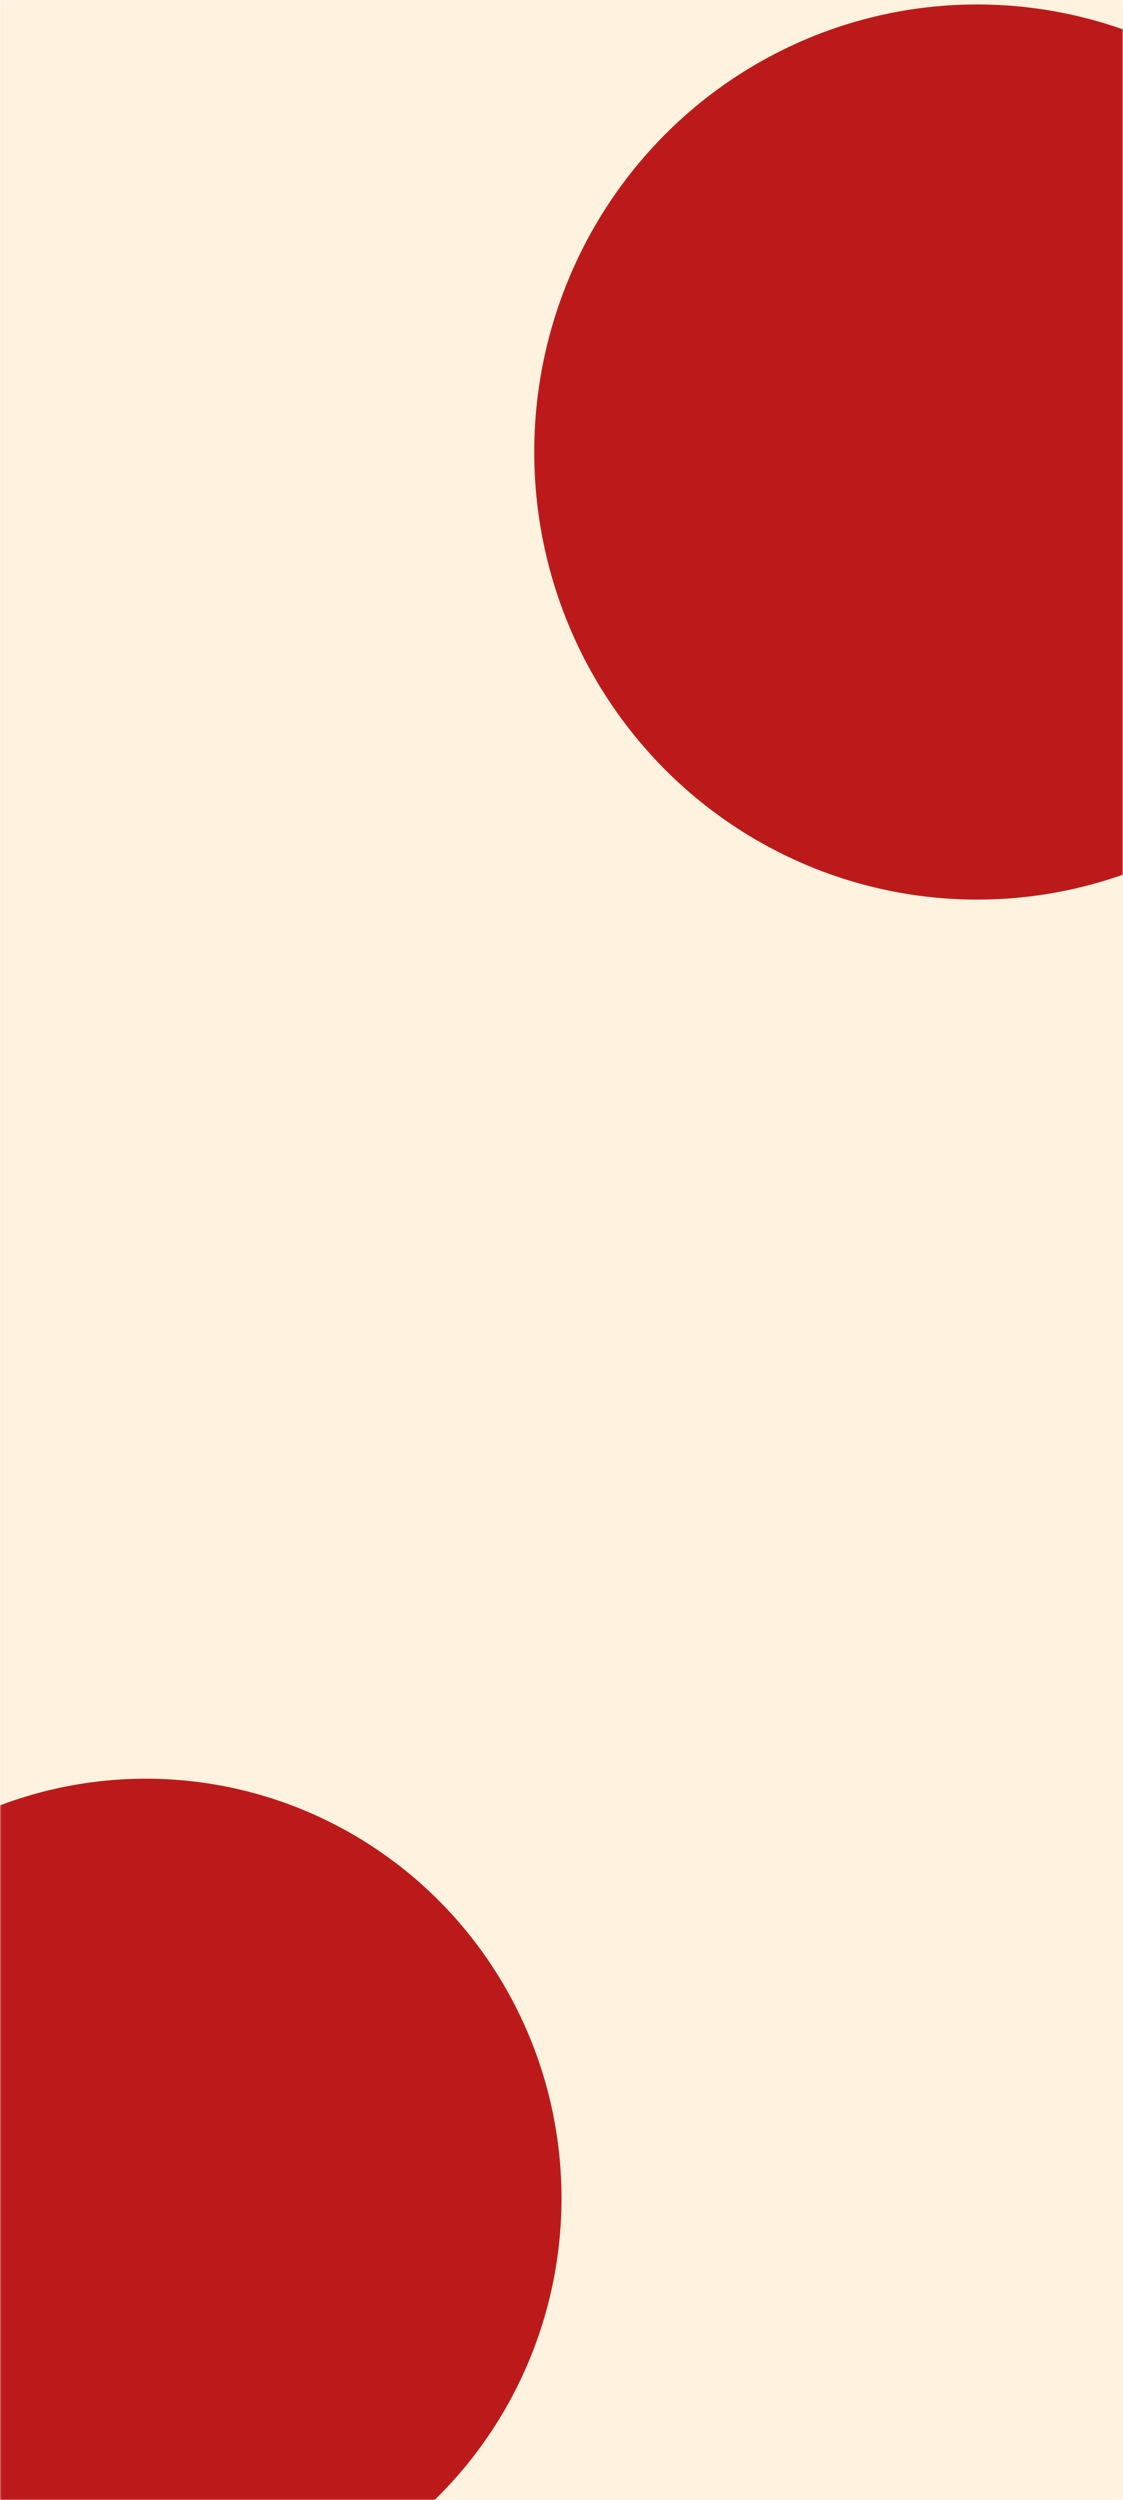 <svg width="412" height="917" viewBox="0 0 412 917" fill="none" xmlns="http://www.w3.org/2000/svg">
<mask id="mask0_52_51" style="mask-type:alpha" maskUnits="userSpaceOnUse" x="0" y="-23" width="412" height="940">
<path d="M0 2C0 -11.807 11.193 -23 25 -23H387C400.807 -23 412 -11.807 412 2V917H0V2Z" fill="white"/>
</mask>
<g mask="url(#mask0_52_51)">
<path d="M0 2C0 -11.807 11.193 -23 25 -23H387C400.807 -23 412 -11.807 412 2V917H0V2Z" fill="#FFF2DE"/>
<g filter="url(#filter0_f_52_51)">
<ellipse cx="53.5" cy="806.255" rx="152.5" ry="153.867" fill="#BC1A1A"/>
</g>
<g filter="url(#filter1_f_52_51)">
<ellipse cx="358.5" cy="165.794" rx="162.5" ry="164.158" fill="#BC1A1A"/>
</g>
</g>
<defs>
<filter id="filter0_f_52_51" x="-299" y="452.387" width="705" height="707.735" filterUnits="userSpaceOnUse" color-interpolation-filters="sRGB">
<feFlood flood-opacity="0" result="BackgroundImageFix"/>
<feBlend mode="normal" in="SourceGraphic" in2="BackgroundImageFix" result="shape"/>
<feGaussianBlur stdDeviation="100" result="effect1_foregroundBlur_52_51"/>
</filter>
<filter id="filter1_f_52_51" x="-4" y="-198.364" width="725" height="728.316" filterUnits="userSpaceOnUse" color-interpolation-filters="sRGB">
<feFlood flood-opacity="0" result="BackgroundImageFix"/>
<feBlend mode="normal" in="SourceGraphic" in2="BackgroundImageFix" result="shape"/>
<feGaussianBlur stdDeviation="100" result="effect1_foregroundBlur_52_51"/>
</filter>
</defs>
</svg>
